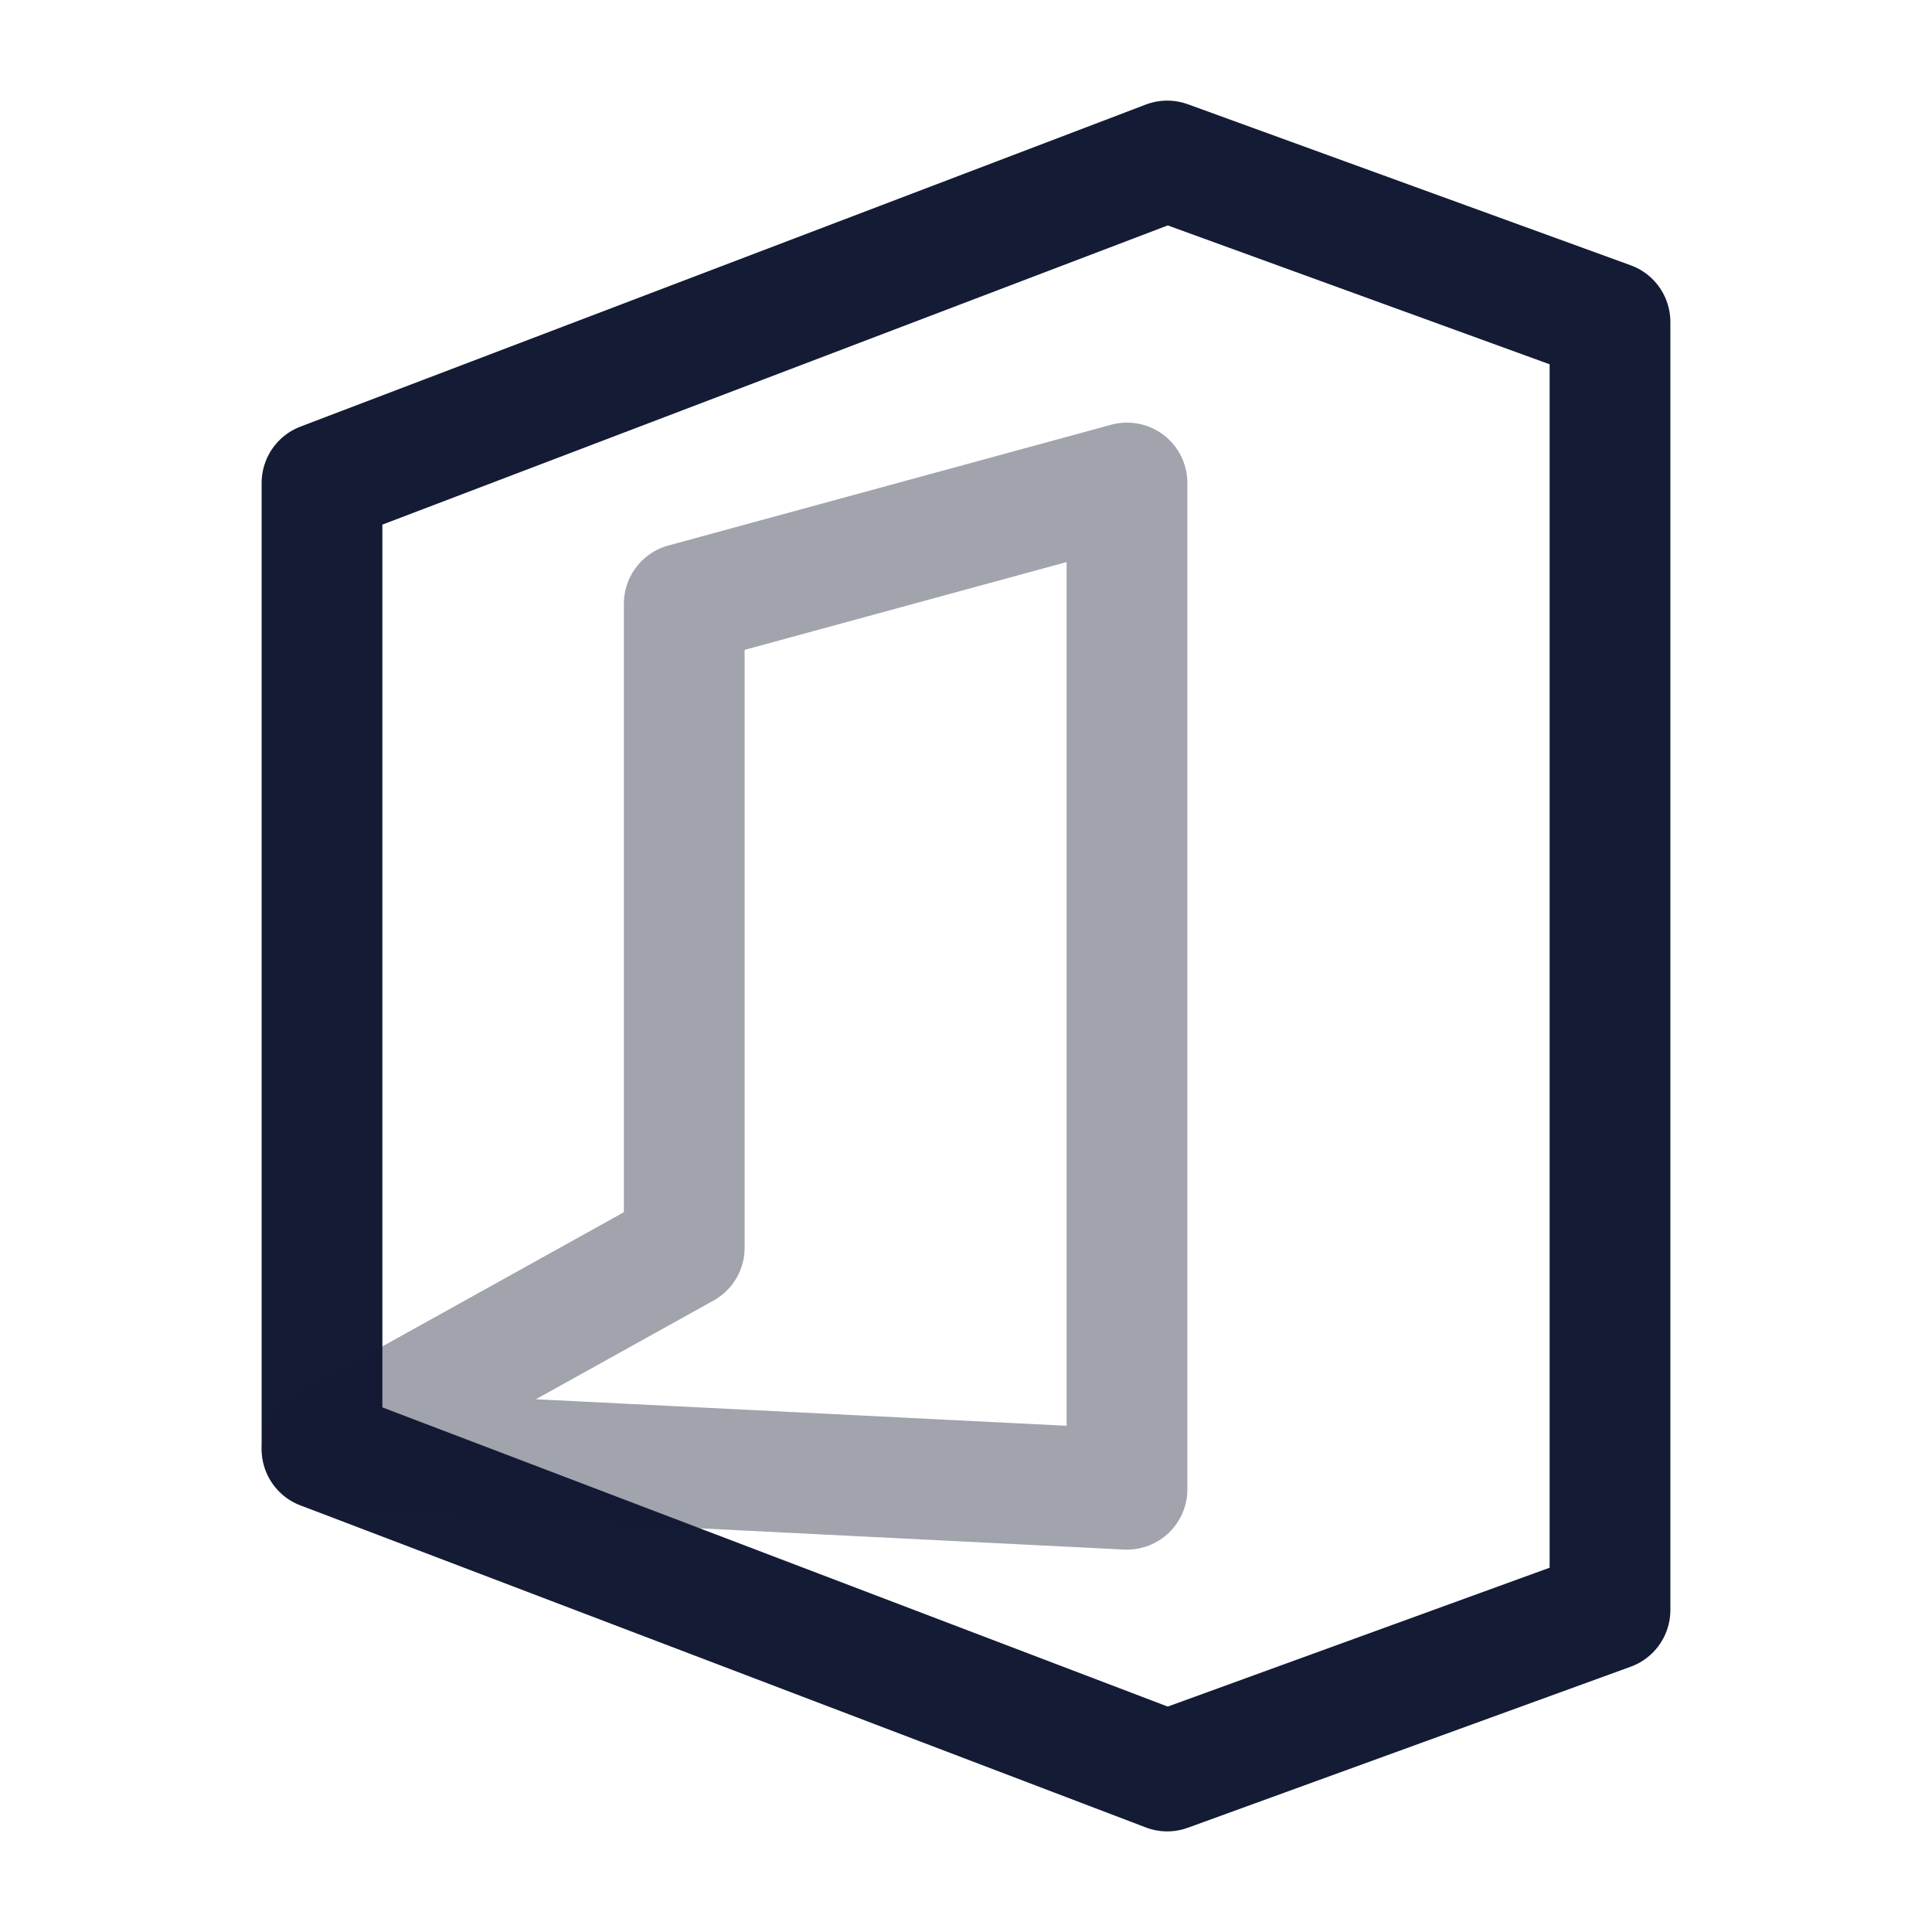 <svg width="24" height="24" viewBox="0 0 24 24" fill="none" xmlns="http://www.w3.org/2000/svg">
<path d="M14.5 2L20 4V20L14.5 22L4 18V6L14.5 2Z" stroke="#141B34" stroke-width="1.5" stroke-linecap="round" stroke-linejoin="round"/>
<path opacity="0.4" d="M14 18.5L4 18L8.5 15.5V7.5L14 6V18.5Z" stroke="#141B34" stroke-width="1.5" stroke-linecap="round" stroke-linejoin="round"/>
</svg>

